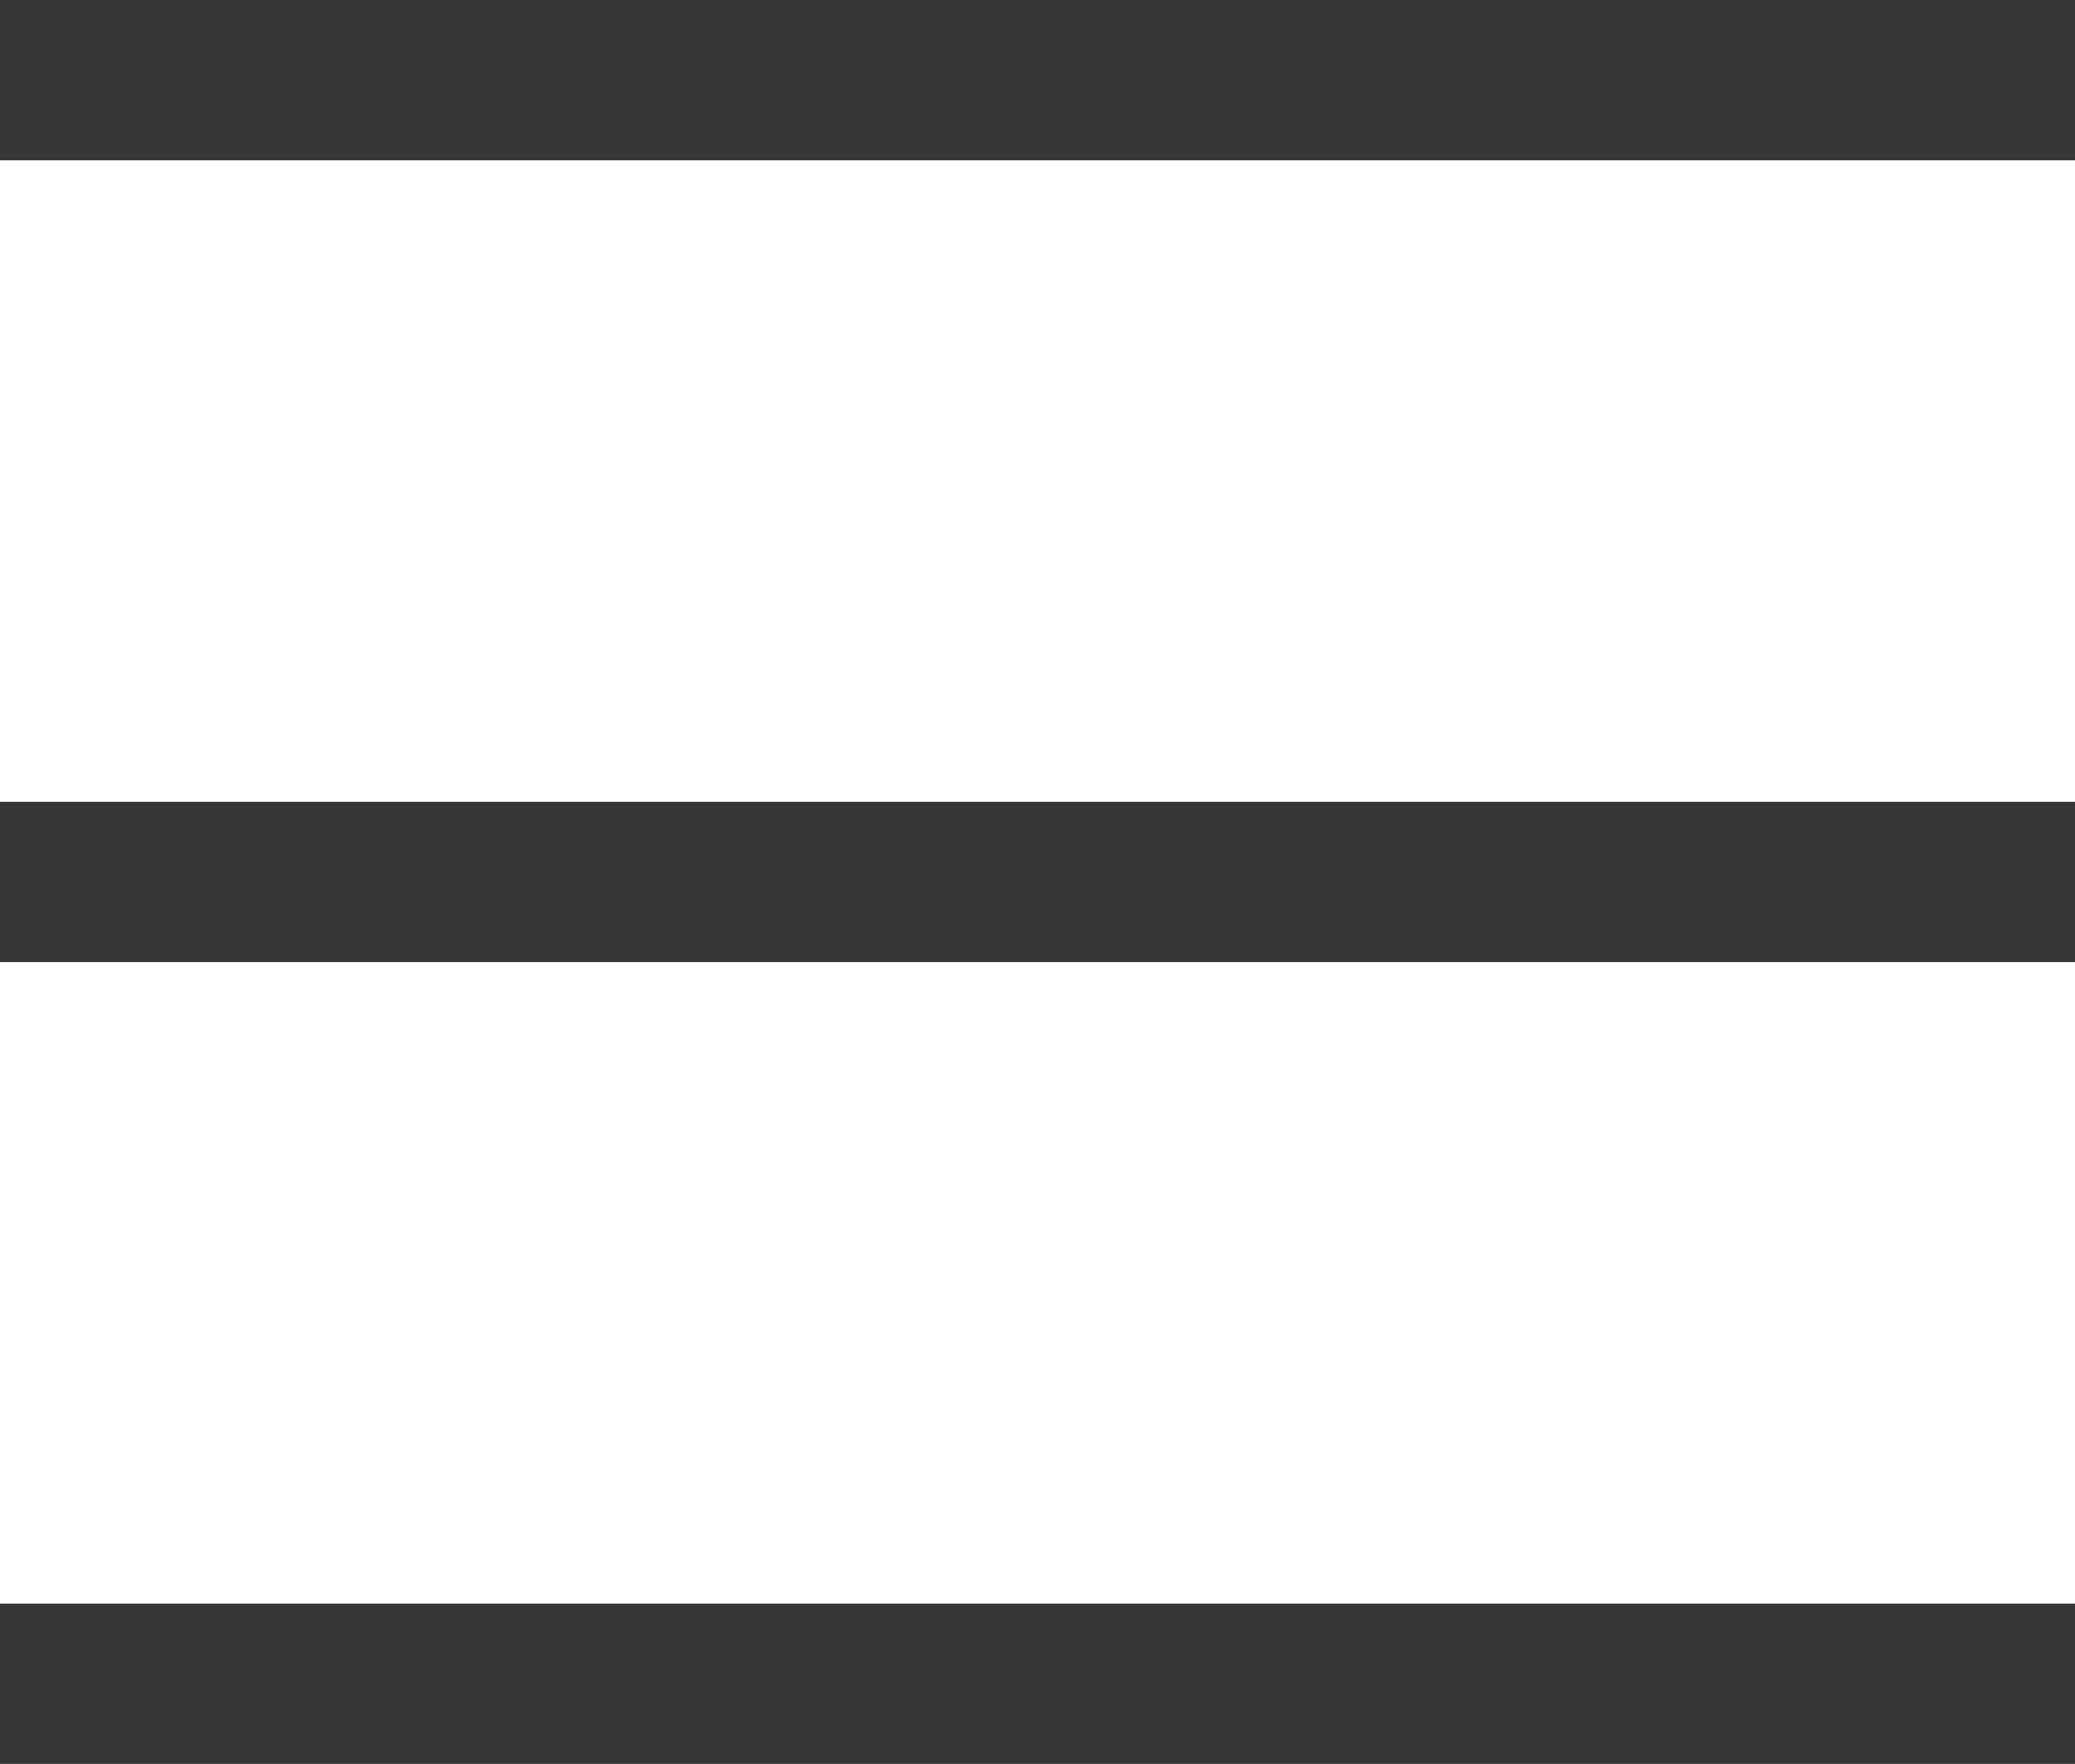 <svg width="20" height="17" viewBox="0 0 20 17" fill="none" xmlns="http://www.w3.org/2000/svg">
<rect width="20" height="1.545" fill="#373737"/>
<rect y="7.727" width="20" height="1.545" fill="#373737"/>
<rect y="15.454" width="20" height="1.545" fill="#373737"/>
</svg>
